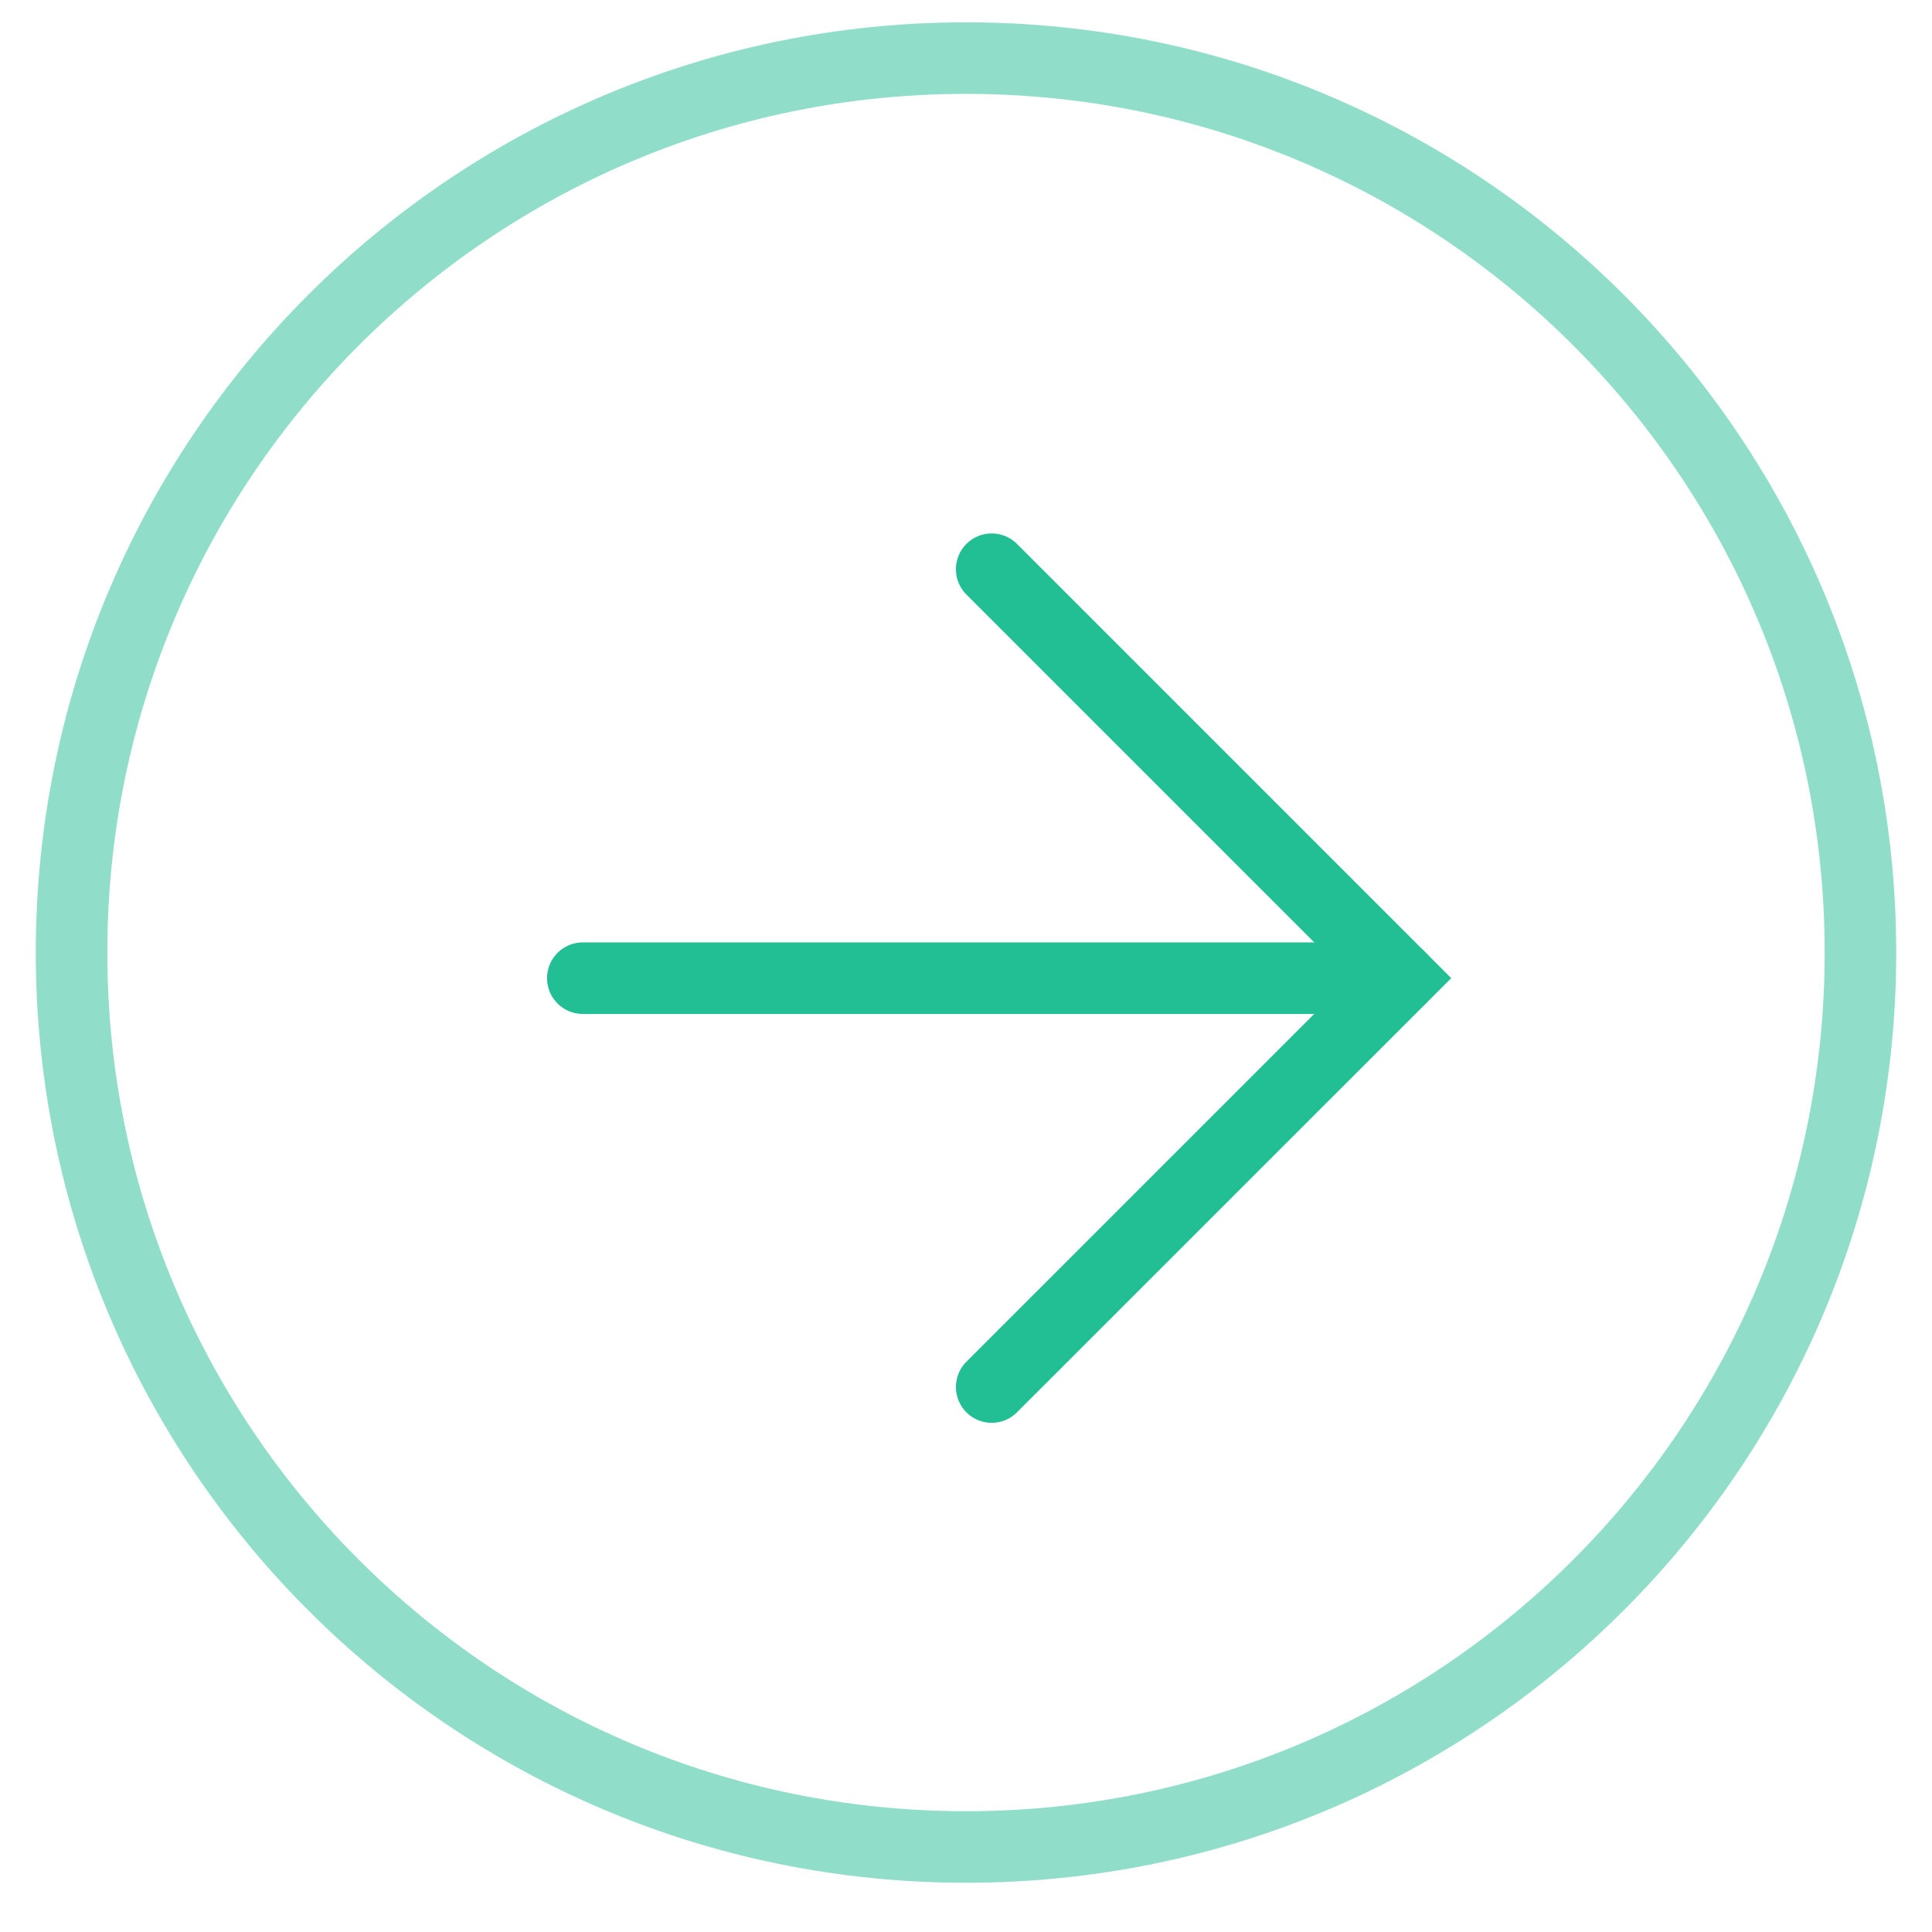 <svg width="27" height="27" viewBox="0 0 27 27" fill="none" xmlns="http://www.w3.org/2000/svg">
<path d="M13.5 25.812C20.404 25.812 26 20.216 26 13.312C26 6.409 20.404 0.812 13.5 0.812C6.596 0.812 1 6.409 1 13.312C1 20.216 6.596 25.812 13.5 25.812Z" stroke="#22BF95" stroke-opacity="0.5"/>
<path d="M13.859 7.955L19.574 13.67L13.859 19.384" stroke="#22BF95" stroke-linecap="round"/>
<path d="M8.145 13.67H19.573" stroke="#22BF95" stroke-linecap="round"/>
</svg>
